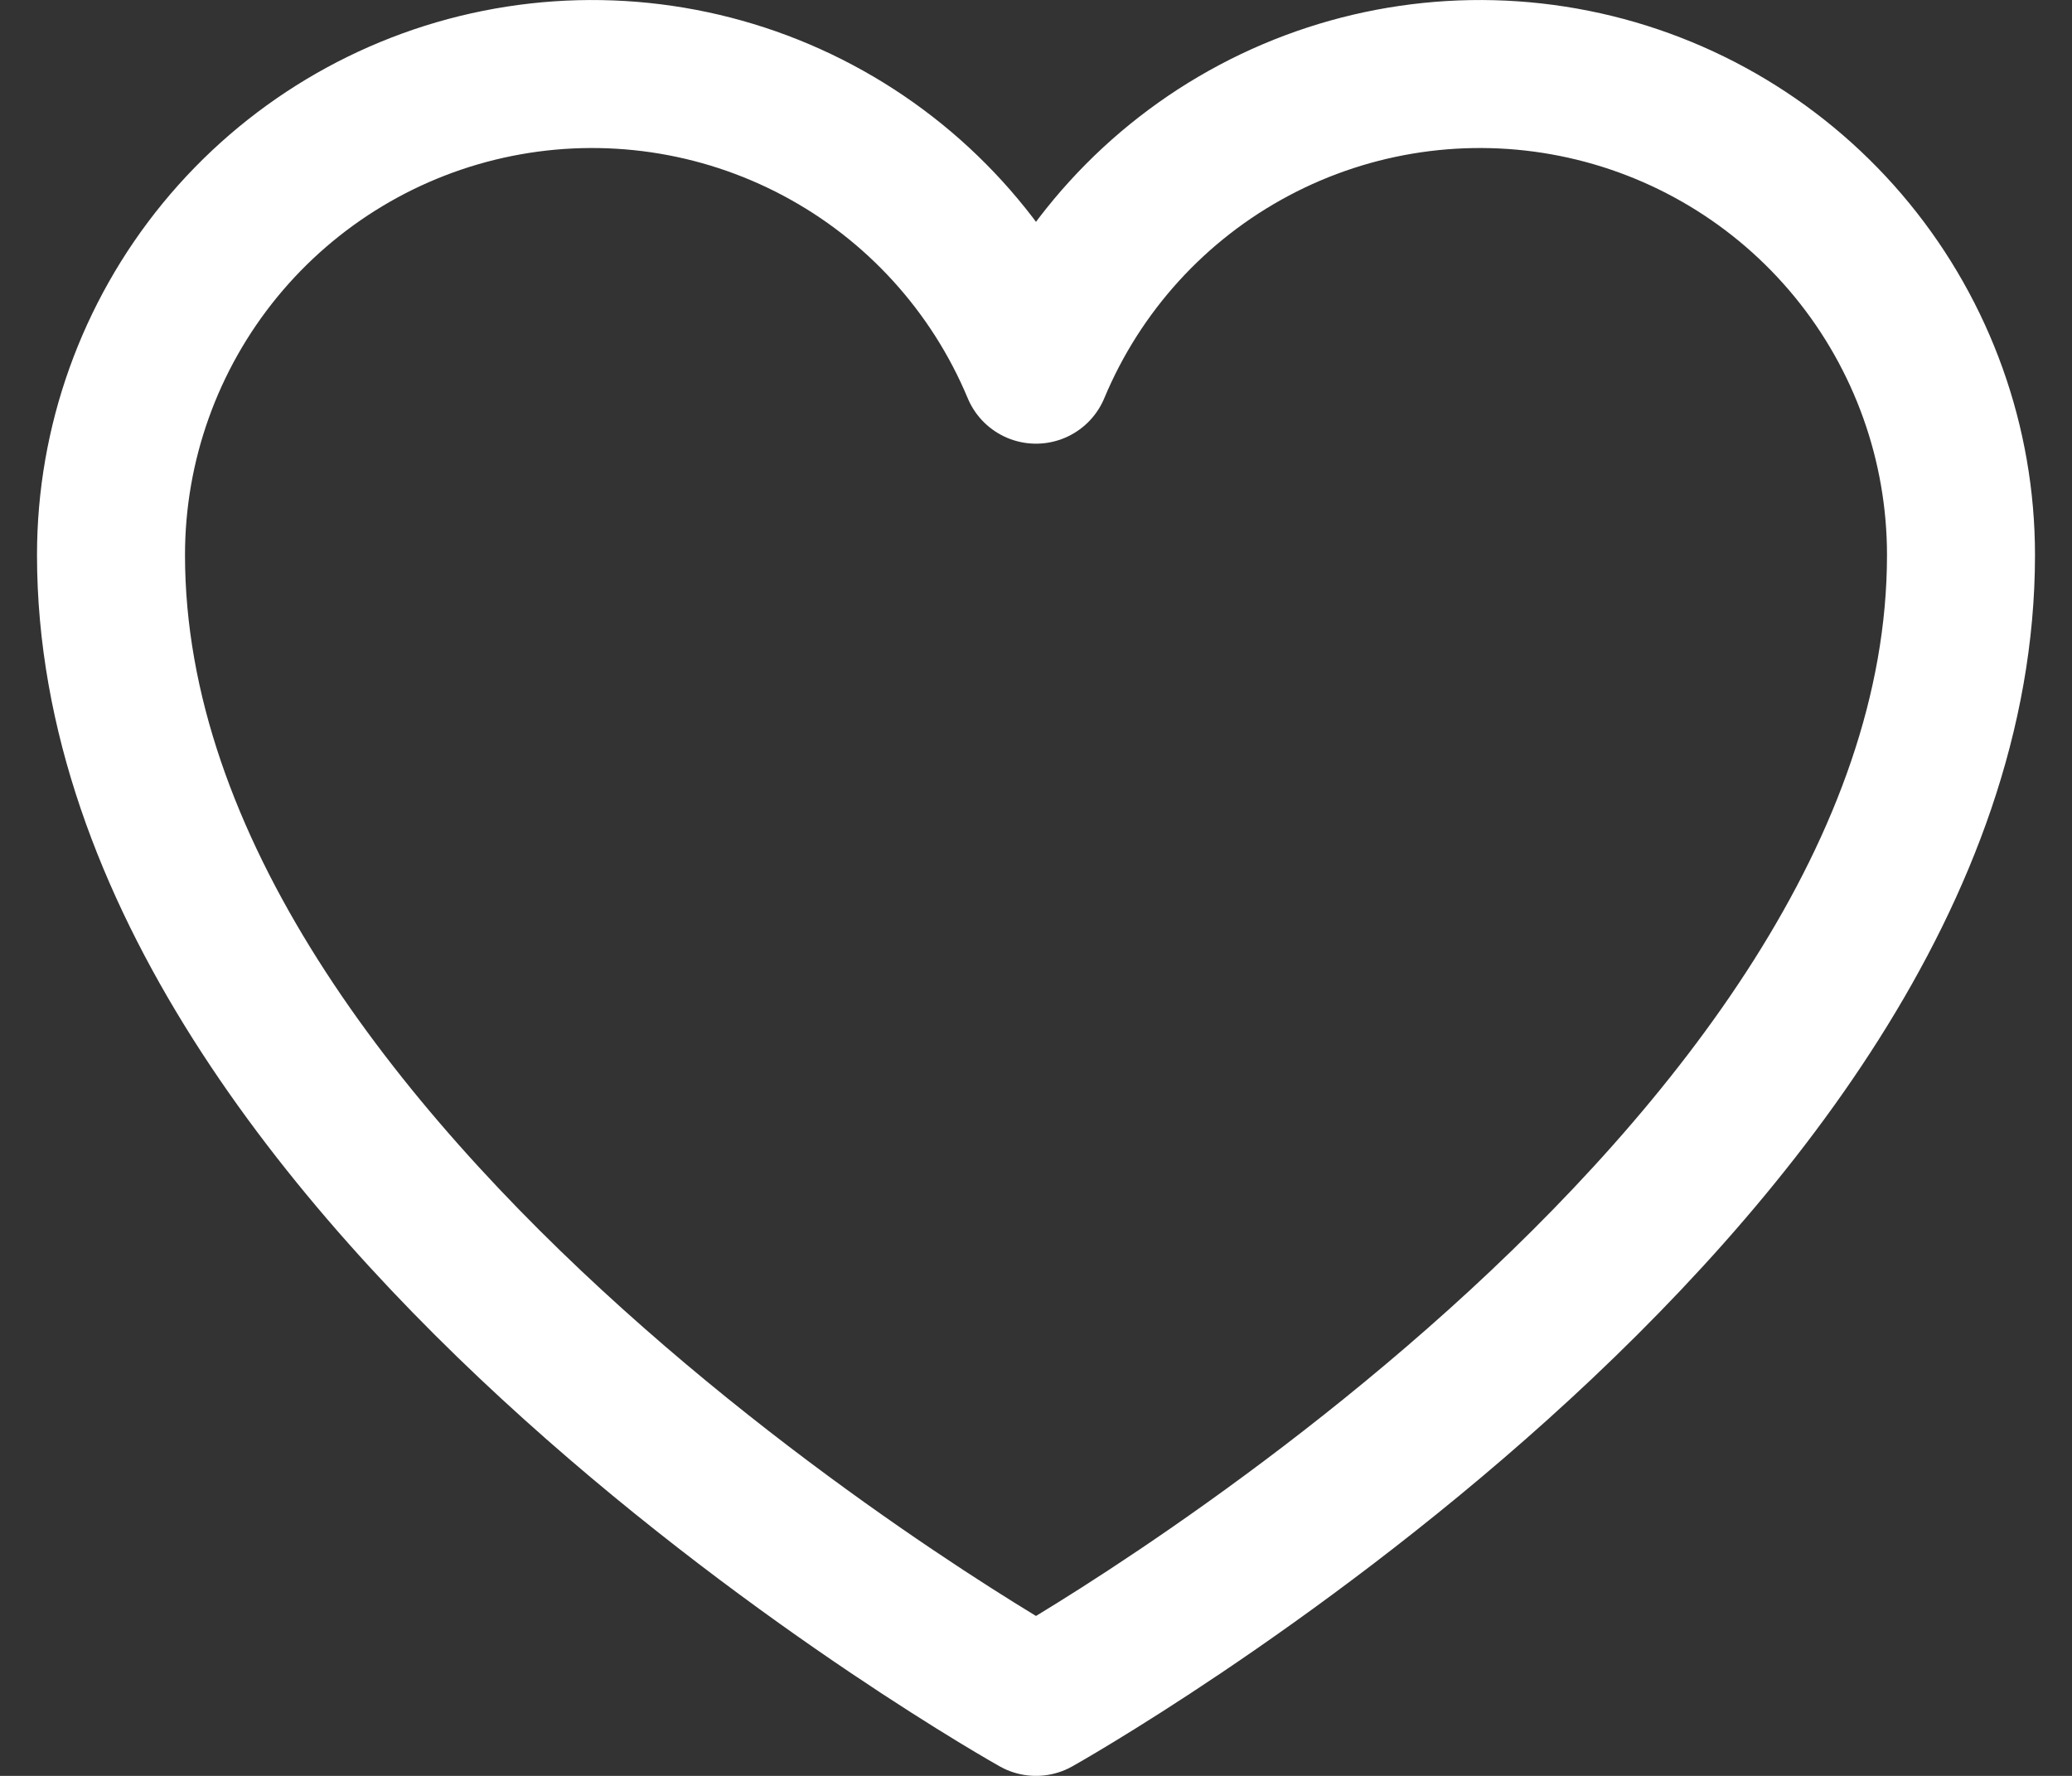 <svg width="28" height="24" viewBox="0 0 28 24" fill="none" xmlns="http://www.w3.org/2000/svg">
<rect x="0" y="0" width="28" height="24" fill="#333333" stroke="none"/>
<path d="M14 23C14 23 1.5 16 1.5 7.5C1.5 5.998 2.021 4.542 2.973 3.38C3.926 2.218 5.251 1.422 6.724 1.127C8.197 0.832 9.727 1.056 11.053 1.761C12.38 2.466 13.421 3.609 14 4.996L14 4.996C14.579 3.609 15.62 2.466 16.947 1.761C18.273 1.056 19.803 0.832 21.276 1.127C22.749 1.422 24.075 2.218 25.027 3.38C25.979 4.542 26.5 5.998 26.5 7.5C26.5 16 14 23 14 23Z" stroke="white" stroke-width="2" stroke-linecap="round" stroke-linejoin="round"/>
</svg>
